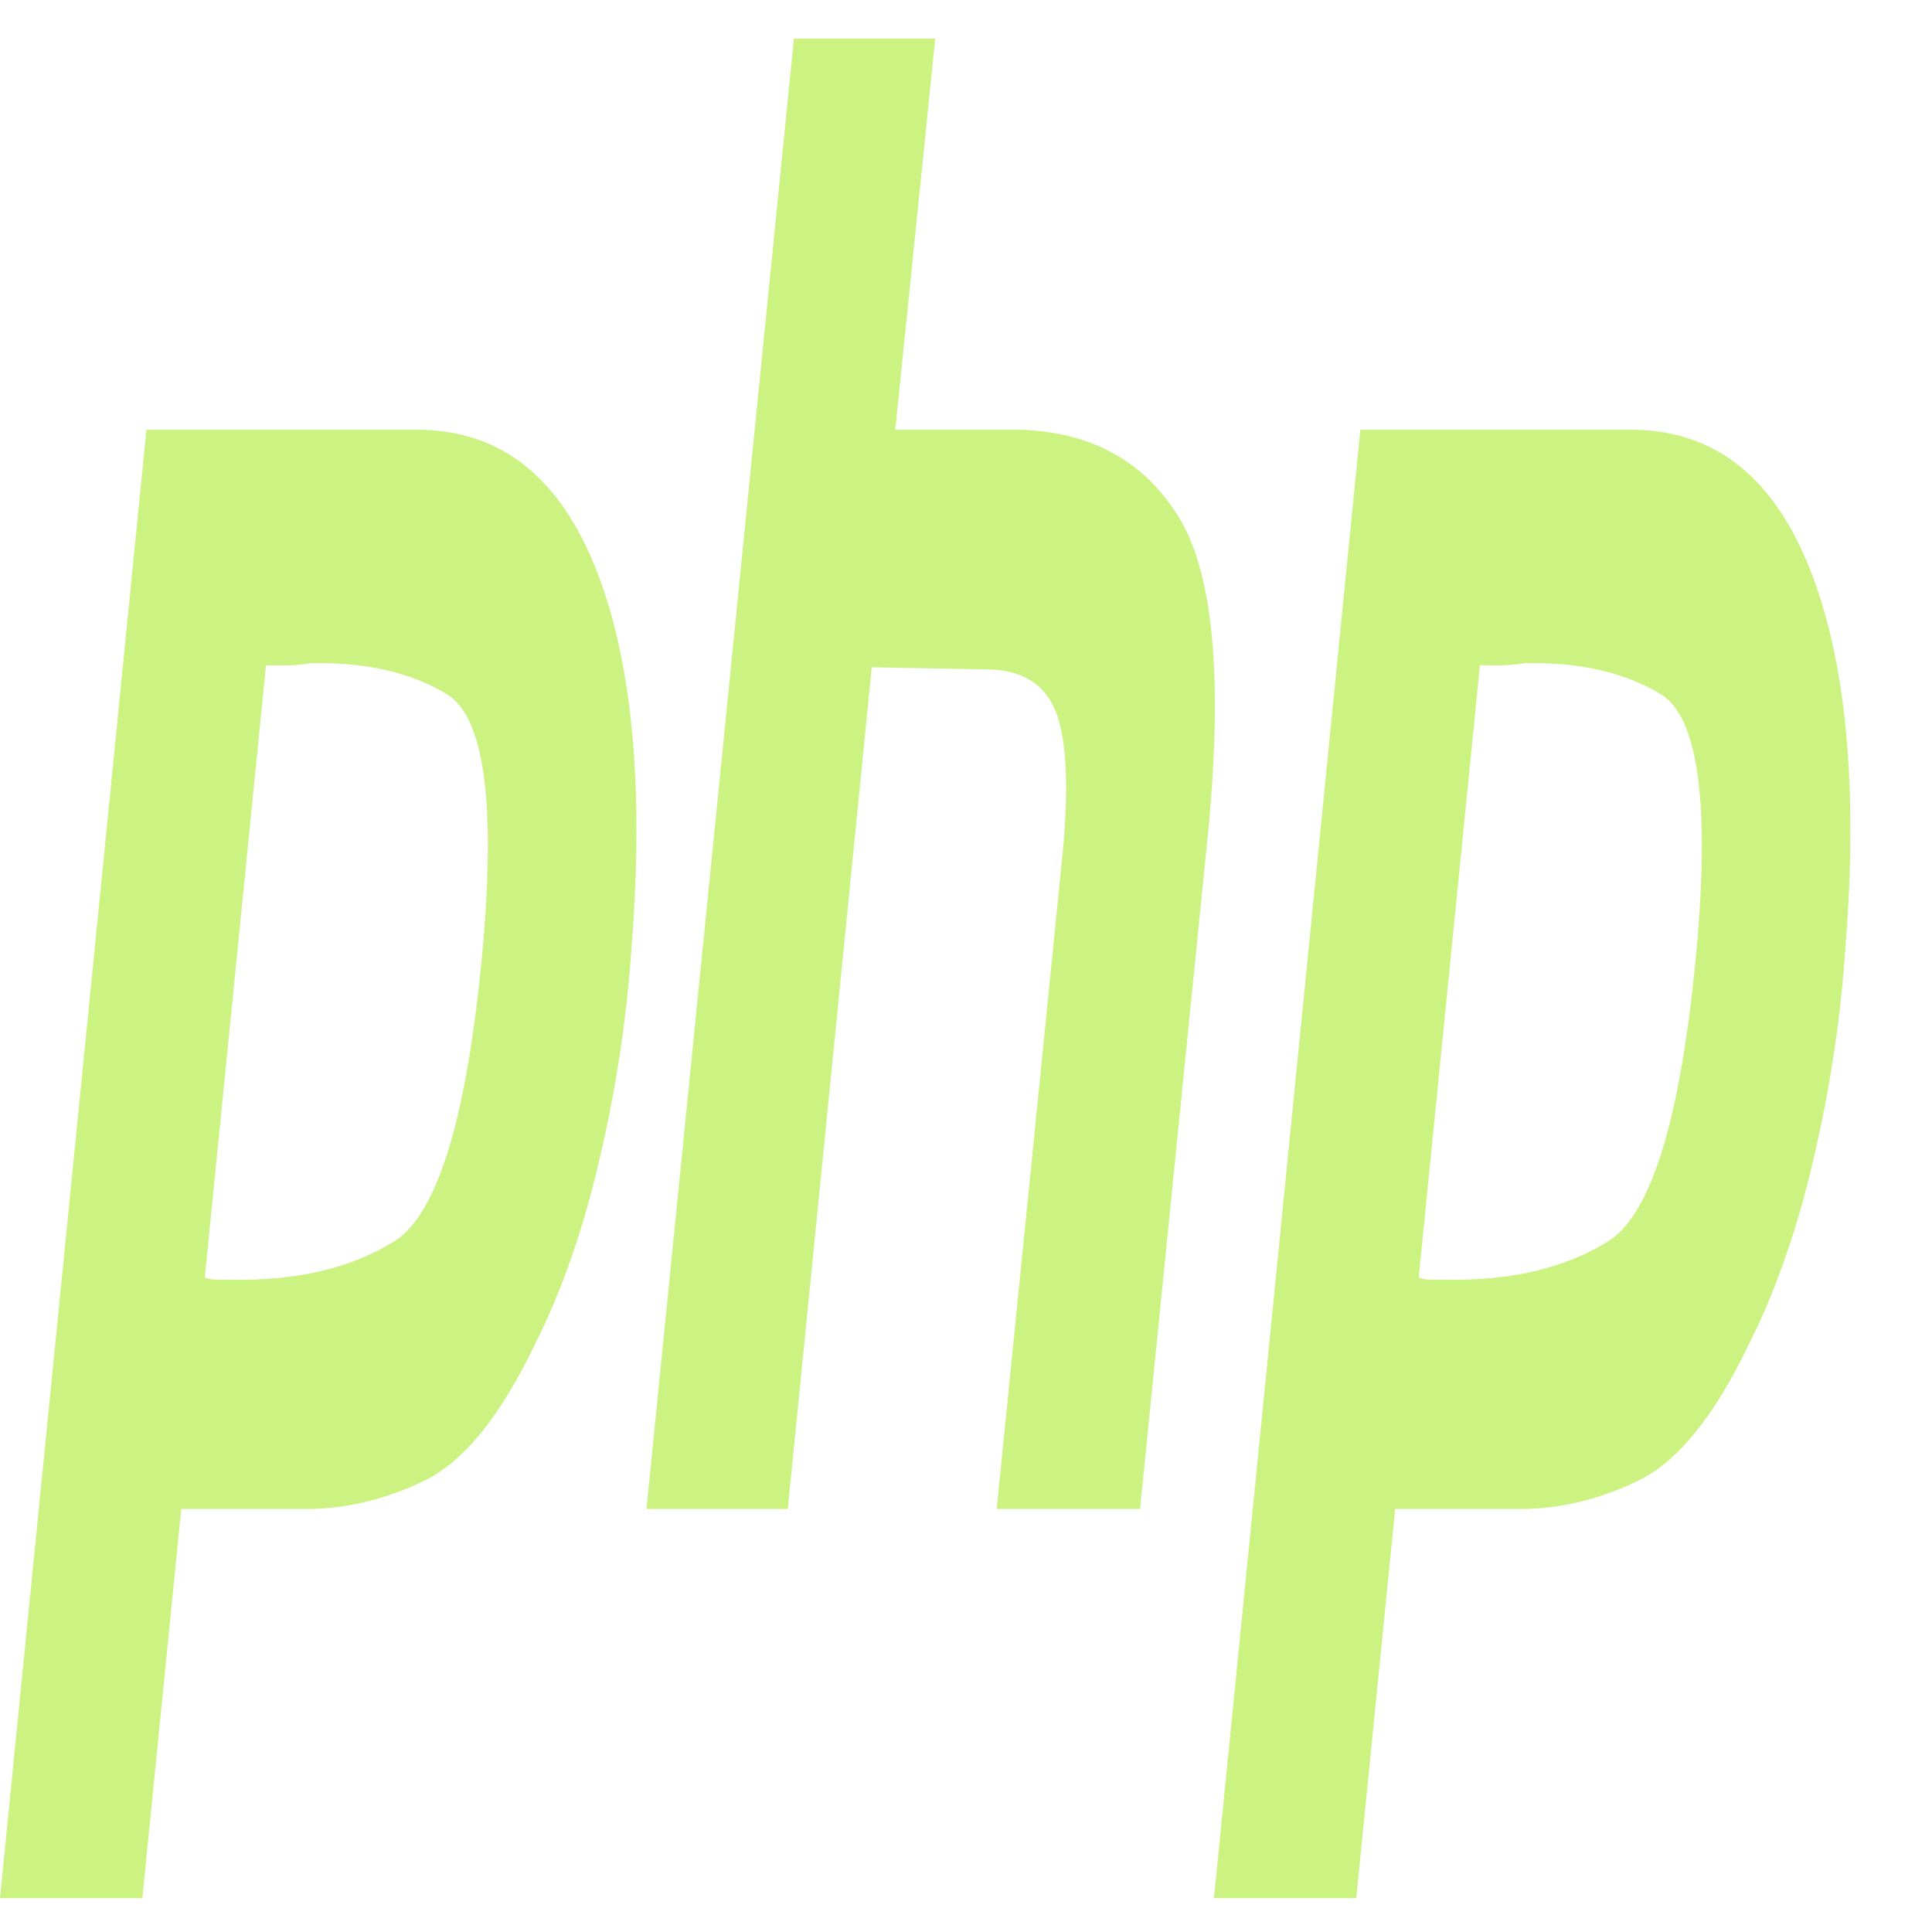<svg width="65" height="65" viewBox="0 0 65 65" fill="none" xmlns="http://www.w3.org/2000/svg">
<path d="M4.926 14.46H14.159C16.869 14.505 18.832 16.068 20.05 19.145C21.267 22.222 21.669 26.425 21.256 31.754C21.095 34.189 20.739 36.577 20.188 38.919C19.652 41.283 18.905 43.431 17.983 45.258C16.834 47.646 15.606 49.162 14.297 49.806C12.966 50.454 11.601 50.778 10.232 50.77H6.098L4.789 63.861H0L4.926 14.46ZM8.957 22.314L6.89 42.984C7.028 43.03 7.166 43.053 7.303 43.053H7.786C9.991 43.099 11.828 42.663 13.298 41.744C14.767 40.78 15.755 37.427 16.26 31.685C16.674 26.862 16.26 24.082 15.02 23.348C13.803 22.613 12.276 22.269 10.438 22.314C10.163 22.36 9.899 22.383 9.646 22.383H8.923L8.957 22.314ZM26.71 1.3H31.465L30.121 14.46H34.393C36.735 14.552 38.481 15.517 39.629 17.354C40.8 19.191 41.145 22.682 40.663 27.826L38.355 50.77H33.532L35.736 28.86C35.966 26.563 35.897 24.933 35.53 23.968C35.162 23.003 34.37 22.521 33.153 22.521L29.329 22.452L26.504 50.77H21.75L26.71 1.3ZM45.768 14.46H55C57.71 14.505 59.674 16.068 60.891 19.145C62.109 22.222 62.511 26.425 62.097 31.754C61.937 34.189 61.58 36.577 61.029 38.919C60.493 41.283 59.746 43.431 58.824 45.258C57.676 47.646 56.447 49.162 55.138 49.806C53.808 50.454 52.443 50.778 51.073 50.77H46.939L45.63 63.861H40.842L45.768 14.46ZM49.798 22.314L47.731 42.984C47.869 43.03 48.007 43.053 48.145 43.053H48.627C50.832 43.099 52.669 42.663 54.139 41.744C55.609 40.78 56.597 37.427 57.102 31.685C57.515 26.862 57.102 24.082 55.862 23.348C54.644 22.613 53.117 22.269 51.28 22.314C51.004 22.36 50.74 22.383 50.487 22.383H49.764L49.798 22.314Z" fill="#CCF381"/>
</svg>
